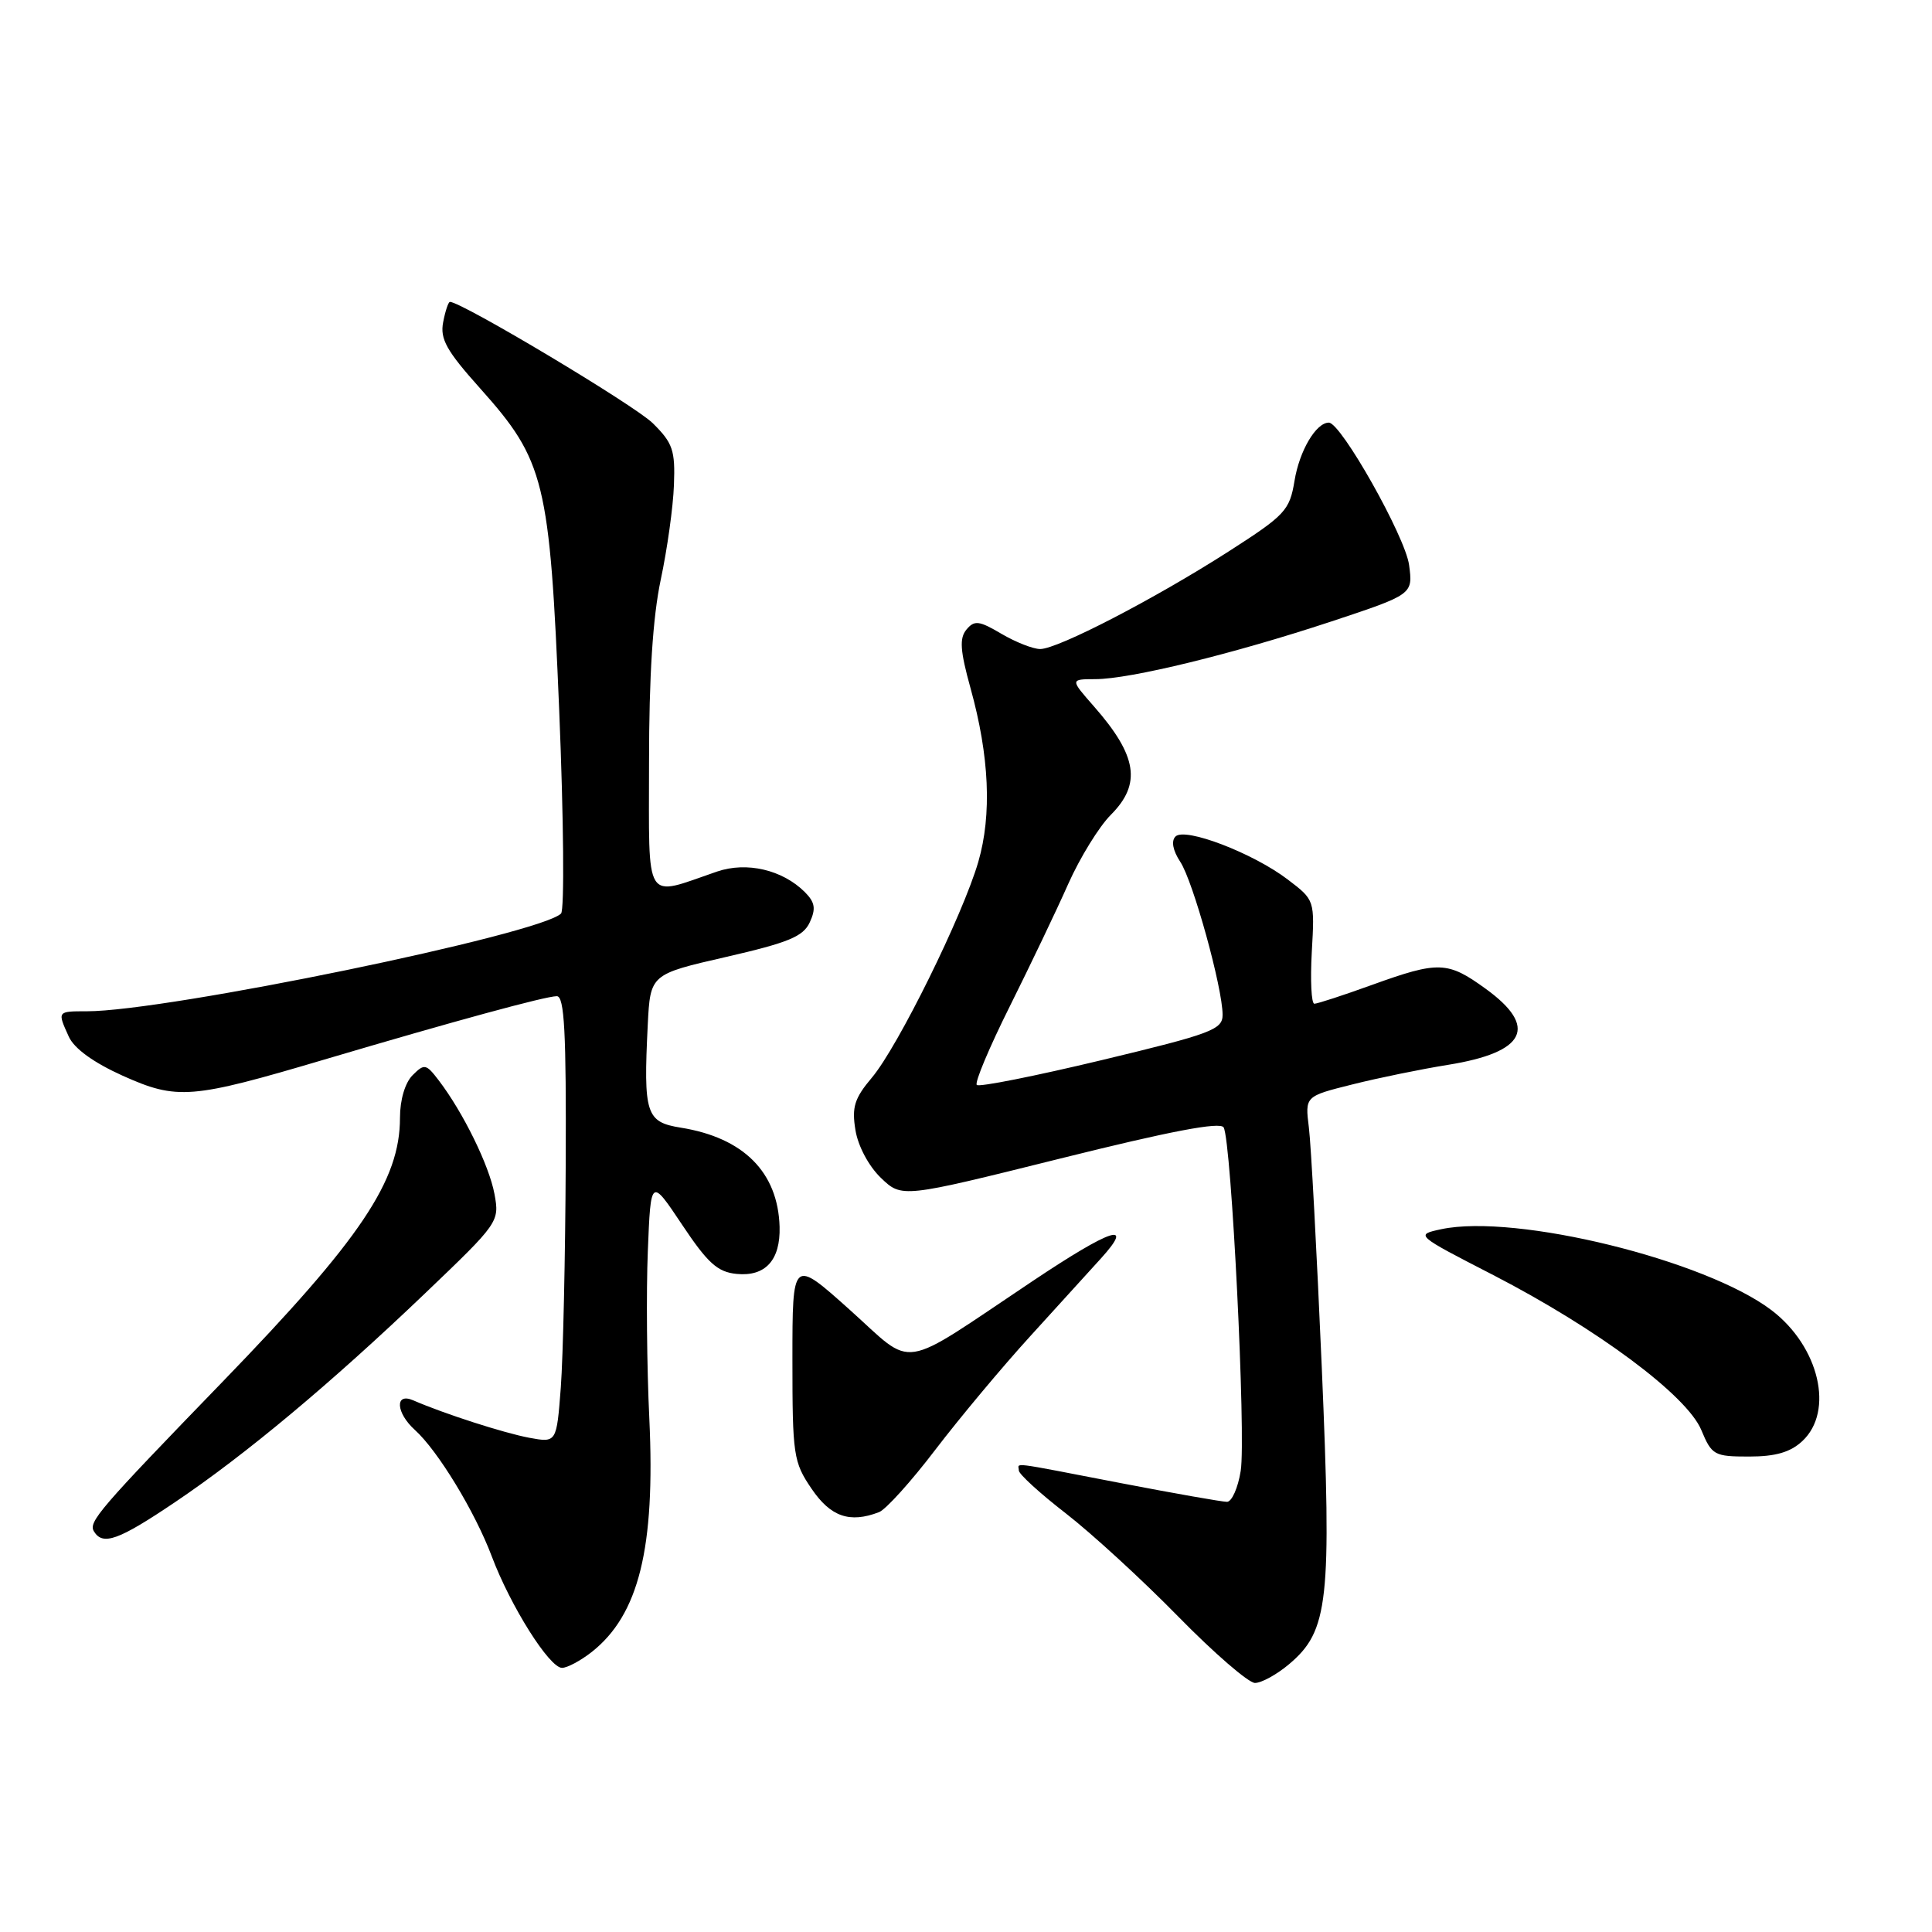 <?xml version="1.0" encoding="UTF-8" standalone="no"?>
<!DOCTYPE svg PUBLIC "-//W3C//DTD SVG 1.1//EN" "http://www.w3.org/Graphics/SVG/1.1/DTD/svg11.dtd" >
<svg xmlns="http://www.w3.org/2000/svg" xmlns:xlink="http://www.w3.org/1999/xlink" version="1.1" viewBox="0 0 256 256">
 <g >
 <path fill="currentColor"
d=" M 170.79 220.53 C 176.05 216.10 176.47 212.22 175.14 181.13 C 174.48 165.93 173.72 151.65 173.43 149.38 C 172.92 145.26 172.92 145.26 179.21 143.69 C 182.67 142.82 188.36 141.66 191.85 141.10 C 202.20 139.44 203.86 136.08 196.85 131.01 C 191.81 127.36 190.63 127.32 181.81 130.50 C 178.00 131.88 174.56 133.00 174.16 133.00 C 173.76 133.00 173.61 129.91 173.82 126.13 C 174.21 119.27 174.21 119.26 170.66 116.56 C 166.07 113.05 157.02 109.58 155.76 110.84 C 155.17 111.43 155.40 112.69 156.40 114.21 C 158.10 116.80 162.00 130.91 162.00 134.47 C 162.00 136.43 160.53 136.98 145.99 140.47 C 137.18 142.58 129.73 144.07 129.43 143.76 C 129.12 143.46 131.09 138.78 133.80 133.35 C 136.50 127.93 139.99 120.64 141.54 117.14 C 143.10 113.64 145.64 109.52 147.19 107.97 C 151.28 103.87 150.70 100.15 144.96 93.61 C 141.79 90.00 141.79 90.00 145.15 89.99 C 149.77 89.98 163.39 86.65 176.37 82.36 C 187.23 78.76 187.23 78.76 186.71 74.86 C 186.21 71.11 177.69 56.00 176.08 56.00 C 174.38 56.00 172.18 59.73 171.53 63.71 C 170.88 67.64 170.31 68.25 162.80 73.07 C 153.00 79.35 140.17 86.00 137.83 86.00 C 136.89 86.00 134.58 85.09 132.69 83.98 C 129.73 82.23 129.11 82.16 128.06 83.42 C 127.11 84.57 127.22 86.21 128.60 91.19 C 131.10 100.19 131.44 107.96 129.63 114.20 C 127.57 121.28 118.99 138.69 115.53 142.79 C 113.22 145.53 112.85 146.70 113.35 149.74 C 113.69 151.86 115.11 154.52 116.72 156.07 C 119.50 158.74 119.50 158.74 140.50 153.51 C 155.03 149.89 161.70 148.61 162.14 149.39 C 163.17 151.17 165.12 190.40 164.40 194.90 C 164.04 197.16 163.22 199.00 162.58 199.00 C 161.94 199.00 155.58 197.88 148.46 196.51 C 133.31 193.59 135.00 193.80 135.00 194.85 C 135.00 195.32 137.81 197.89 141.25 200.55 C 144.69 203.22 151.38 209.36 156.12 214.20 C 160.86 219.04 165.44 223.00 166.29 223.00 C 167.15 223.00 169.17 221.89 170.79 220.53 Z  M 78.39 218.91 C 84.65 213.98 86.84 205.14 86.04 188.00 C 85.71 181.13 85.62 171.13 85.84 165.79 C 86.23 156.06 86.23 156.06 90.38 162.28 C 93.78 167.38 95.08 168.55 97.60 168.80 C 101.41 169.18 103.42 166.98 103.30 162.56 C 103.09 155.33 98.53 150.75 90.20 149.42 C 85.59 148.68 85.25 147.60 85.83 135.80 C 86.17 129.10 86.17 129.10 96.21 126.80 C 104.48 124.90 106.43 124.10 107.30 122.21 C 108.13 120.41 108.00 119.57 106.65 118.21 C 103.68 115.25 98.95 114.14 95.00 115.49 C 85.24 118.84 86.00 120.07 86.00 101.08 C 86.00 89.56 86.50 81.79 87.55 76.82 C 88.41 72.79 89.20 67.15 89.30 64.27 C 89.48 59.66 89.15 58.70 86.50 56.08 C 84.12 53.72 61.17 40.00 59.62 40.00 C 59.41 40.00 59.00 41.22 58.72 42.70 C 58.29 44.92 59.17 46.49 63.61 51.45 C 72.19 61.05 72.84 63.71 74.10 94.19 C 74.69 108.51 74.80 120.60 74.34 121.05 C 71.55 123.80 22.08 134.00 11.51 134.00 C 7.57 134.00 7.58 133.98 9.12 137.37 C 9.84 138.95 12.42 140.81 16.26 142.54 C 23.49 145.78 25.32 145.63 43.00 140.39 C 60.26 135.28 72.26 132.01 73.78 132.00 C 74.79 132.00 75.04 136.78 74.96 154.25 C 74.91 166.49 74.61 179.80 74.31 183.84 C 73.75 191.18 73.75 191.18 70.12 190.51 C 66.77 189.88 58.87 187.34 54.75 185.55 C 52.29 184.48 52.45 187.20 54.99 189.49 C 58.02 192.23 62.94 200.32 65.16 206.22 C 67.65 212.83 72.80 221.00 74.47 221.00 C 75.16 221.00 76.92 220.06 78.39 218.91 Z  M 23.17 199.06 C 32.49 192.79 43.83 183.32 56.35 171.35 C 66.09 162.04 66.20 161.89 65.52 158.21 C 64.82 154.43 61.37 147.39 58.13 143.15 C 56.46 140.96 56.23 140.91 54.67 142.47 C 53.67 143.47 53.00 145.74 53.00 148.10 C 53.00 156.44 47.83 164.14 29.58 183.00 C 13.10 200.02 11.68 201.67 12.45 202.92 C 13.63 204.84 15.69 204.10 23.17 199.06 Z  M 116.47 200.37 C 117.37 200.03 120.72 196.32 123.92 192.12 C 127.12 187.93 132.80 181.12 136.56 177.00 C 140.31 172.88 144.50 168.27 145.87 166.76 C 150.43 161.73 147.27 162.77 136.84 169.74 C 118.79 181.80 121.36 181.40 112.58 173.54 C 105.00 166.75 105.00 166.75 105.00 180.15 C 105.00 192.83 105.13 193.73 107.54 197.27 C 110.06 200.98 112.59 201.86 116.47 200.37 Z  M 238.81 190.96 C 243.07 187.00 241.06 178.44 234.75 173.62 C 226.02 166.97 200.87 160.79 191.00 162.87 C 187.50 163.62 187.50 163.62 197.88 168.96 C 211.67 176.08 223.51 184.89 225.43 189.48 C 226.82 192.82 227.14 193.00 231.76 193.00 C 235.27 193.00 237.23 192.43 238.81 190.96 Z "/>
</g>
</svg>